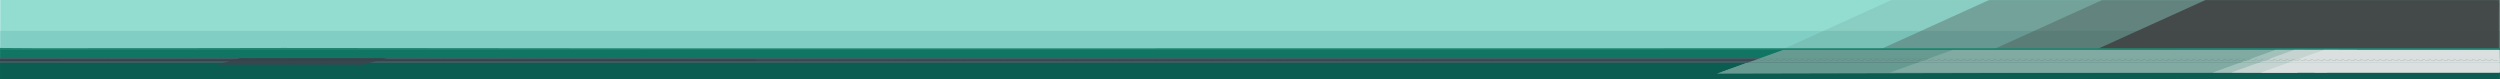 <svg xmlns="http://www.w3.org/2000/svg" viewBox="0 0 16104 509.47"><defs><style>.a{fill:#92ddd0;}.b{fill:#80cec4;}.c,.d,.f{fill:#3d3d3d;}.c{opacity:0.1;}.d{opacity:0.3;}.e{fill:#37474f;}.f{opacity:0.8;}.g{fill:#218471;}.h{fill:#107562;}.i{fill:#0a5d50;}.j{fill:#679b92;}.k{fill:#80aaa2;}.l{fill:#a3c1bb;}.m{fill:#c5d3d1;}.n{fill:#dae0df;}.o{fill:#455a64;}.p{fill:none;stroke:#242a2b;stroke-miterlimit:10;}.q{fill:#4c4c4c;}</style></defs><title>colors</title><rect class="a" x="1.44" width="16100.4" height="509.21"/><rect class="b" x="2.45" y="198.8" width="16100.4" height="157.77"/><path class="c" d="M16098.36.47H12183.65a2.8,2.8,0,0,0-1.15.25L11078.87,501.13a2.8,2.8,0,0,0,1.15,5.34h5018.34a2.8,2.8,0,0,0,2.8-2.8V3.26A2.8,2.8,0,0,0,16098.36.47Z" transform="translate(0.68 0)"/><path class="d" d="M16069.92.47H12818.28a31.23,31.23,0,0,0-12.9,2.79l-978.19,443.53c-30.61,13.88-20.71,59.68,12.9,59.68h4229.83a31.23,31.23,0,0,0,31.23-31.23V31.7A31.23,31.23,0,0,0,16069.92.47Z" transform="translate(0.68 0)"/><path class="d" d="M16101.16.47h-2558.3a12.88,12.88,0,0,0-5.32,1.15L12478.41,481.85c-12.63,5.73-8.54,24.62,5.32,24.62h3592.48a12.89,12.89,0,0,0,12.89-12.89V139.25C16089.1,62.6,16091.05,80.26,16101.16.47Z" transform="translate(0.68 0)"/><line class="e" x1="1929.39" y1="343.85" x2="1949.54" y2="343.85"/><polygon class="f" points="16101.84 0.47 14205.97 0.47 13090.01 506.47 16101.84 506.47 16101.84 0.47"/><path class="g" d="M16035.06,310c-5242.64.71-11272.85,1.51-11507.27,1.51-396.05,0-2479.47-2.3-2691.47-2.54v0h-18v0l-628,1c-439.09.71-944.46.46-964.1.46-35,0-226.87-1.5-226.87-1.5v197.5h16104V310Z" transform="translate(0.68 0)"/><rect class="h" x="2.45" y="320.65" width="16099.55" height="188.82"/><polygon class="i" points="0.42 404 16102.68 404 16102 509.21 0.42 509.21 0.42 404"/><polygon class="j" points="11254.63 403.47 11058.96 474.45 14450.23 466.47 14618.81 403.47 11254.63 403.47"/><polygon class="k" points="12346.63 403.47 12172.96 466.47 14559.23 466.47 14727.81 403.47 12346.63 403.47"/><polygon class="l" points="14428.63 403.47 14254.96 466.47 14674.23 466.47 14842.81 403.47 14428.63 403.47"/><polygon class="m" points="14548.63 403.47 14374.96 466.47 14794.23 466.47 14962.81 403.47 14548.63 403.47"/><polygon class="n" points="14739.63 403.47 14565.96 466.47 14985.23 466.47 15153.81 403.47 14739.63 403.47"/><polygon class="n" points="15078.63 403.47 14904.96 466.47 16102 466.47 16102 403.47 15078.63 403.47"/><polygon class="j" points="14839.88 321.79 14432.36 321.79 14030.96 466.47 14450.23 466.47 14839.88 321.79"/><polygon class="l" points="15063.88 321.79 14656.36 321.79 14254.96 466.47 14674.23 466.47 15063.88 321.79"/><polygon class="m" points="15183.88 321.79 14776.36 321.79 14374.96 466.47 14794.23 466.47 15183.88 321.79"/><polygon class="j" points="14839.88 321.79 11484.89 321.79 11083.49 466.47 14450.23 466.47 14839.88 321.79"/><polygon class="n" points="16101.18 321.79 14967.36 321.79 14565.96 466.47 16102 466.47 16101.18 321.79"/><polygon class="k" points="14948.88 321.79 12577.93 321.79 12176.53 466.47 14559.23 466.47 14948.88 321.79"/><polygon class="l" points="15063.88 321.79 14656.36 321.79 14254.96 466.47 14674.23 466.47 15063.88 321.79"/><polygon class="m" points="15183.88 321.79 14776.36 321.79 14374.96 466.47 14794.23 466.47 15183.88 321.79"/><polygon class="n" points="16101.18 321.79 14967.36 321.79 14565.96 466.47 16102 466.47 16101.18 321.79"/><rect class="o" x="0.42" y="373.83" width="16101.58" height="30.17"/><polygon class="e" points="2341.06 415.97 1398.69 415.97 1549.01 373.83 2496.57 373.83 2341.06 415.97"/><rect class="e" x="0.42" y="381.86" width="16101.58" height="11.83"/><polyline class="j" points="11340.93 373.83 16101.18 373.83 16101.18 403.87 11257.58 403.47"/><polyline class="k" points="12435.64 373.83 16101.18 373.83 16101.18 403.87 12352.29 403.47"/><polyline class="l" points="14513.44 373.83 16102 373.96 16102 404 14430.08 403.47"/><polyline class="m" points="14635.1 373.83 16101.58 373.83 16101.58 403.87 14551.74 403.47"/><polyline class="n" points="14821.82 373.83 16101.18 373.83 16101.18 403.87 14738.46 403.47"/><line class="p" x1="4868.08" y1="391.23" x2="0.42" y2="391.23"/><line class="p" x1="0.42" y1="384.32" x2="4868.08" y2="384.32"/><polygon class="q" points="16087.89 392.5 16091.73 392.5 16046.24 383.12 16042.4 383.12 16087.89 392.5"/><polygon class="q" points="16047.86 392.5 16051.7 392.5 16006.22 383.12 16002.37 383.12 16047.86 392.5"/><polygon class="q" points="16007.83 392.5 16011.67 392.5 15966.19 383.12 15962.35 383.12 16007.83 392.5"/><polygon class="q" points="15967.79 392.5 15971.64 392.5 15926.17 383.12 15922.33 383.12 15967.79 392.5"/><polygon class="q" points="15927.76 392.5 15931.61 392.5 15886.15 383.12 15882.3 383.12 15927.76 392.5"/><polygon class="q" points="15887.73 392.5 15891.58 392.5 15846.12 383.12 15842.28 383.12 15887.73 392.5"/><polygon class="q" points="15847.7 392.5 15851.54 392.5 15806.1 383.12 15802.26 383.12 15847.7 392.5"/><polygon class="q" points="15807.67 392.5 15811.51 392.5 15766.08 383.12 15762.23 383.12 15807.67 392.5"/><polygon class="q" points="15767.64 392.5 15771.48 392.5 15726.06 383.12 15722.21 383.12 15767.64 392.5"/><polygon class="q" points="15727.6 392.5 15731.45 392.5 15686.03 383.12 15682.19 383.12 15727.6 392.5"/><polygon class="q" points="15687.57 392.5 15691.42 392.5 15646.01 383.12 15642.16 383.12 15687.57 392.5"/><polygon class="q" points="15647.54 392.5 15651.39 392.5 15605.99 383.12 15602.14 383.12 15647.54 392.5"/><polygon class="q" points="15607.51 392.5 15611.35 392.5 15565.96 383.12 15562.12 383.12 15607.51 392.5"/><polygon class="q" points="15567.48 392.5 15571.32 392.5 15525.94 383.12 15522.09 383.12 15567.48 392.5"/><polygon class="q" points="15527.44 392.5 15531.29 392.5 15485.92 383.12 15482.07 383.12 15527.44 392.5"/><polygon class="q" points="15487.41 392.5 15491.26 392.5 15445.89 383.12 15442.05 383.12 15487.41 392.5"/><polygon class="q" points="15447.38 392.5 15451.23 392.5 15405.87 383.12 15402.03 383.12 15447.38 392.5"/><polygon class="q" points="15407.35 392.5 15411.19 392.5 15365.85 383.12 15362 383.12 15407.35 392.5"/><polygon class="q" points="15367.32 392.5 15371.16 392.5 15325.82 383.12 15321.98 383.12 15367.32 392.5"/><polygon class="q" points="15327.29 392.5 15331.13 392.5 15285.8 383.12 15281.96 383.12 15327.29 392.5"/><polygon class="q" points="15287.25 392.5 15291.1 392.5 15245.78 383.12 15241.93 383.12 15287.25 392.5"/><polygon class="q" points="15247.22 392.5 15251.07 392.5 15205.75 383.12 15201.91 383.12 15247.22 392.5"/><polygon class="q" points="15207.19 392.5 15211.04 392.5 15165.73 383.12 15161.89 383.12 15207.19 392.5"/><polygon class="q" points="15167.16 392.5 15171 392.5 15125.71 383.12 15121.86 383.12 15167.16 392.5"/><polygon class="q" points="15127.13 392.5 15130.97 392.5 15085.69 383.12 15081.84 383.12 15127.13 392.5"/><polygon class="q" points="15087.1 392.5 15090.94 392.5 15045.66 383.12 15041.82 383.12 15087.1 392.5"/><polygon class="q" points="15047.07 392.5 15050.91 392.5 15005.64 383.12 15001.8 383.12 15047.07 392.5"/><polygon class="q" points="15007.03 392.5 15010.88 392.5 14965.62 383.12 14961.77 383.12 15007.03 392.5"/><polygon class="q" points="14967 392.5 14970.84 392.5 14925.59 383.12 14921.75 383.12 14967 392.5"/><polygon class="q" points="14926.97 392.5 14930.81 392.5 14885.57 383.12 14881.73 383.12 14926.97 392.5"/><polygon class="q" points="14886.94 392.5 14890.78 392.5 14845.55 383.12 14841.7 383.12 14886.94 392.5"/><polygon class="q" points="14846.91 392.5 14850.75 392.5 14805.52 383.12 14801.68 383.12 14846.91 392.5"/><polygon class="q" points="14806.87 392.5 14810.72 392.5 14765.5 383.12 14761.66 383.12 14806.87 392.5"/><polygon class="q" points="14766.84 392.5 14770.69 392.5 14725.48 383.12 14721.64 383.12 14766.84 392.5"/><polygon class="q" points="14726.81 392.5 14730.66 392.5 14685.46 383.12 14681.61 383.12 14726.81 392.5"/><polygon class="q" points="14686.78 392.5 14690.62 392.5 14645.43 383.12 14641.59 383.12 14686.78 392.5"/><polygon class="q" points="14646.75 392.5 14650.59 392.5 14605.41 383.12 14601.57 383.12 14646.75 392.5"/><polygon class="q" points="14606.72 392.5 14610.56 392.5 14565.39 383.12 14561.54 383.12 14606.72 392.5"/><polygon class="q" points="14566.68 392.5 14570.53 392.5 14525.36 383.12 14521.52 383.12 14566.68 392.5"/><polygon class="q" points="14526.65 392.5 14530.5 392.5 14485.34 383.12 14481.5 383.12 14526.65 392.5"/><polygon class="q" points="14486.62 392.5 14490.47 392.5 14445.32 383.12 14441.47 383.12 14486.62 392.5"/><polygon class="q" points="14446.59 392.5 14450.43 392.5 14405.3 383.12 14401.45 383.12 14446.59 392.5"/><polygon class="q" points="14406.56 392.5 14410.4 392.5 14365.27 383.12 14361.43 383.12 14406.56 392.5"/><polygon class="q" points="14366.52 392.5 14370.37 392.5 14325.25 383.12 14321.4 383.12 14366.52 392.5"/><polygon class="q" points="14326.49 392.5 14330.34 392.5 14285.23 383.12 14281.38 383.12 14326.49 392.5"/><polygon class="q" points="14286.46 392.5 14290.31 392.5 14245.2 383.12 14241.36 383.12 14286.46 392.5"/><polygon class="q" points="14246.43 392.5 14250.27 392.5 14205.18 383.12 14201.33 383.12 14246.43 392.5"/><polygon class="q" points="14206.4 392.5 14210.24 392.5 14165.16 383.12 14161.31 383.12 14206.4 392.5"/><polygon class="q" points="14166.37 392.5 14170.21 392.5 14125.13 383.12 14121.29 383.12 14166.37 392.5"/><polygon class="q" points="14126.33 392.5 14130.18 392.5 14085.11 383.12 14081.27 383.12 14126.33 392.5"/><polygon class="q" points="14086.3 392.5 14090.15 392.5 14045.09 383.12 14041.24 383.12 14086.3 392.5"/><polygon class="q" points="14046.27 392.5 14050.12 392.5 14005.06 383.12 14001.22 383.12 14046.27 392.5"/><polygon class="q" points="14006.24 392.5 14010.08 392.5 13965.04 383.12 13961.2 383.12 14006.24 392.5"/><polygon class="q" points="13966.21 392.5 13970.05 392.5 13925.02 383.12 13921.17 383.12 13966.21 392.5"/><polygon class="q" points="13926.18 392.5 13930.02 392.5 13885 383.12 13881.15 383.12 13926.18 392.5"/><polygon class="q" points="13886.15 392.5 13889.99 392.5 13844.97 383.12 13841.13 383.12 13886.15 392.5"/><polygon class="q" points="13846.11 392.5 13849.96 392.5 13804.95 383.12 13801.1 383.12 13846.11 392.5"/><polygon class="q" points="13806.08 392.5 13809.92 392.5 13764.93 383.12 13761.08 383.12 13806.08 392.5"/><polygon class="q" points="13766.05 392.5 13769.89 392.5 13724.9 383.12 13721.06 383.12 13766.05 392.5"/><polygon class="q" points="13726.02 392.5 13729.86 392.5 13684.88 383.12 13681.04 383.12 13726.02 392.5"/><polygon class="q" points="13685.99 392.5 13689.83 392.5 13644.86 383.12 13641.01 383.12 13685.99 392.5"/><polygon class="q" points="13645.95 392.5 13649.8 392.5 13604.83 383.12 13600.99 383.12 13645.95 392.5"/><polygon class="q" points="13605.92 392.5 13609.77 392.5 13564.81 383.12 13560.97 383.12 13605.92 392.5"/><polygon class="q" points="13565.89 392.5 13569.74 392.5 13524.79 383.12 13520.94 383.12 13565.89 392.5"/><polygon class="q" points="13525.86 392.5 13529.7 392.5 13484.76 383.12 13480.92 383.12 13525.86 392.5"/><polygon class="q" points="13485.83 392.5 13489.67 392.5 13444.74 383.12 13440.9 383.12 13485.83 392.5"/><polygon class="q" points="13445.8 392.5 13449.64 392.5 13404.72 383.12 13400.88 383.12 13445.8 392.5"/><polygon class="q" points="13405.76 392.5 13409.61 392.5 13364.7 383.12 13360.85 383.12 13405.76 392.5"/><polygon class="q" points="13365.73 392.5 13369.58 392.5 13324.67 383.12 13320.83 383.12 13365.73 392.5"/><polygon class="q" points="13325.7 392.5 13329.55 392.5 13284.65 383.12 13280.81 383.12 13325.7 392.5"/><polygon class="q" points="13285.67 392.5 13289.51 392.5 13244.63 383.12 13240.78 383.12 13285.67 392.5"/><polygon class="q" points="13245.64 392.5 13249.48 392.5 13204.6 383.12 13200.76 383.12 13245.64 392.5"/><polygon class="q" points="13205.6 392.5 13209.45 392.5 13164.58 383.12 13160.74 383.12 13205.6 392.5"/><polygon class="q" points="13165.57 392.5 13169.42 392.5 13124.56 383.12 13120.71 383.12 13165.57 392.5"/><polygon class="q" points="13125.54 392.5 13129.39 392.5 13084.53 383.12 13080.69 383.12 13125.54 392.5"/><polygon class="q" points="13085.51 392.5 13089.35 392.5 13044.51 383.12 13040.67 383.12 13085.51 392.5"/><polygon class="q" points="13045.48 392.5 13049.32 392.5 13004.49 383.12 13000.64 383.12 13045.48 392.5"/><polygon class="q" points="13005.45 392.5 13009.29 392.5 12964.47 383.12 12960.62 383.12 13005.45 392.5"/><polygon class="q" points="12965.42 392.5 12969.26 392.5 12924.44 383.12 12920.6 383.12 12965.42 392.5"/><polygon class="q" points="12925.38 392.5 12929.23 392.5 12884.42 383.12 12880.58 383.12 12925.38 392.5"/><polygon class="q" points="12885.35 392.5 12889.2 392.5 12844.4 383.12 12840.55 383.12 12885.35 392.5"/><polygon class="q" points="12845.32 392.5 12849.16 392.5 12804.37 383.12 12800.53 383.12 12845.32 392.5"/><polygon class="q" points="12805.29 392.5 12809.13 392.5 12764.35 383.12 12760.51 383.12 12805.29 392.5"/><polygon class="q" points="12765.26 392.5 12769.1 392.5 12724.33 383.12 12720.48 383.12 12765.26 392.5"/><polygon class="q" points="12725.23 392.5 12729.07 392.5 12684.3 383.12 12680.46 383.12 12725.23 392.5"/><polygon class="q" points="12685.19 392.5 12689.04 392.5 12644.28 383.12 12640.44 383.12 12685.19 392.5"/><polygon class="q" points="12645.16 392.5 12649 392.5 12604.26 383.12 12600.41 383.12 12645.16 392.5"/><polygon class="q" points="12605.13 392.5 12608.97 392.5 12564.24 383.12 12560.39 383.12 12605.13 392.5"/><polygon class="q" points="12565.1 392.5 12568.94 392.5 12524.21 383.12 12520.37 383.12 12565.1 392.5"/><polygon class="q" points="12525.07 392.5 12528.91 392.5 12484.19 383.12 12480.34 383.12 12525.07 392.5"/><polygon class="q" points="12485.03 392.5 12488.88 392.5 12444.17 383.12 12440.32 383.12 12485.03 392.5"/><polygon class="q" points="12445 392.5 12448.85 392.5 12404.14 383.12 12400.3 383.12 12445 392.5"/><polygon class="q" points="12404.97 392.5 12408.82 392.5 12364.12 383.12 12360.28 383.12 12404.97 392.5"/><polygon class="q" points="12364.94 392.5 12368.78 392.5 12324.1 383.12 12320.25 383.12 12364.94 392.5"/><polygon class="q" points="12324.91 392.5 12328.75 392.5 12284.07 383.12 12280.23 383.12 12324.91 392.5"/><polygon class="q" points="12284.88 392.5 12288.72 392.5 12244.05 383.12 12240.21 383.12 12284.88 392.5"/><polygon class="q" points="12244.84 392.5 12248.69 392.5 12204.03 383.12 12200.18 383.12 12244.84 392.5"/><polygon class="q" points="12204.81 392.5 12208.66 392.5 12164 383.12 12160.16 383.12 12204.81 392.5"/><polygon class="q" points="12164.78 392.5 12168.63 392.5 12123.98 383.12 12120.14 383.12 12164.78 392.5"/><polygon class="q" points="12124.75 392.5 12128.59 392.5 12083.96 383.12 12080.11 383.12 12124.75 392.5"/><polygon class="q" points="12084.72 392.5 12088.56 392.5 12043.94 383.12 12040.09 383.12 12084.72 392.5"/><polygon class="q" points="12044.68 392.5 12048.53 392.5 12003.91 383.12 12000.07 383.12 12044.68 392.5"/><polygon class="q" points="12004.65 392.5 12008.5 392.5 11963.89 383.12 11960.05 383.12 12004.65 392.5"/><polygon class="q" points="11964.62 392.5 11968.47 392.5 11923.87 383.12 11920.02 383.12 11964.62 392.5"/><polygon class="q" points="11924.59 392.5 11928.43 392.5 11883.84 383.12 11880 383.12 11924.59 392.5"/><polygon class="q" points="11884.56 392.5 11888.4 392.5 11843.82 383.12 11839.98 383.12 11884.56 392.5"/><polygon class="q" points="11844.53 392.5 11848.37 392.5 11803.8 383.12 11799.95 383.12 11844.53 392.5"/><polygon class="q" points="11804.5 392.5 11808.34 392.5 11763.77 383.12 11759.93 383.12 11804.5 392.5"/><polygon class="q" points="11764.46 392.5 11768.31 392.5 11723.75 383.12 11719.91 383.12 11764.46 392.5"/><polygon class="q" points="11724.43 392.5 11728.28 392.5 11683.73 383.12 11679.88 383.12 11724.43 392.5"/><polygon class="q" points="11684.4 392.5 11688.24 392.5 11643.7 383.12 11639.86 383.12 11684.4 392.5"/><polygon class="q" points="11644.37 392.5 11648.21 392.5 11603.68 383.12 11599.84 383.12 11644.37 392.5"/><polygon class="q" points="11604.34 392.5 11608.18 392.5 11563.66 383.12 11559.82 383.12 11604.34 392.5"/><polygon class="q" points="11564.31 392.5 11568.15 392.5 11523.64 383.12 11519.79 383.12 11564.31 392.5"/><polygon class="q" points="11524.27 392.5 11528.12 392.5 11483.61 383.12 11479.77 383.12 11524.27 392.5"/><polygon class="q" points="11484.24 392.5 11488.08 392.5 11443.59 383.12 11439.75 383.12 11484.24 392.5"/><polygon class="q" points="11444.21 392.5 11448.05 392.5 11403.57 383.12 11399.72 383.12 11444.21 392.5"/><polygon class="q" points="11404.18 392.5 11408.02 392.5 11363.54 383.12 11359.7 383.12 11404.18 392.5"/><polygon class="q" points="11364.15 392.5 11367.99 392.5 11323.52 383.12 11319.68 383.12 11364.15 392.5"/><polygon class="q" points="11324.11 392.5 11327.96 392.5 11283.5 383.12 11279.65 383.12 11324.11 392.5"/><polygon class="q" points="11284.08 392.5 11287.93 392.5 11243.48 383.12 11239.63 383.12 11284.08 392.5"/><polygon class="q" points="11244.05 392.5 11247.9 392.5 11203.45 383.12 11199.61 383.12 11244.05 392.5"/><polygon class="q" points="11204.02 392.5 11207.86 392.5 11163.43 383.12 11159.58 383.12 11204.02 392.5"/><polygon class="q" points="11163.99 392.5 11167.83 392.5 11123.41 383.12 11119.56 383.12 11163.99 392.5"/><polygon class="q" points="11123.96 392.5 11127.8 392.5 11083.38 383.12 11079.54 383.12 11123.96 392.5"/><polygon class="q" points="11083.92 392.5 11087.77 392.5 11043.36 383.12 11039.52 383.12 11083.92 392.5"/><polygon class="q" points="11043.89 392.5 11047.74 392.5 11003.34 383.12 10999.49 383.12 11043.89 392.5"/><polygon class="q" points="11003.86 392.5 11007.7 392.5 10963.31 383.12 10959.47 383.12 11003.86 392.5"/><polygon class="q" points="10963.83 392.5 10967.67 392.5 10923.29 383.12 10919.45 383.12 10963.83 392.5"/><polygon class="q" points="10923.8 392.5 10927.64 392.5 10883.27 383.12 10879.42 383.12 10923.8 392.5"/><polygon class="q" points="10883.76 392.5 10887.61 392.5 10843.25 383.12 10839.4 383.12 10883.76 392.5"/><polygon class="q" points="10843.73 392.5 10847.58 392.5 10803.22 383.12 10799.38 383.12 10843.73 392.5"/><polygon class="q" points="10803.7 392.5 10807.55 392.5 10763.2 383.12 10759.35 383.12 10803.7 392.5"/><polygon class="q" points="10763.67 392.5 10767.51 392.5 10723.18 383.12 10719.33 383.12 10763.67 392.5"/><polygon class="q" points="10723.64 392.5 10727.48 392.5 10683.15 383.12 10679.31 383.12 10723.64 392.5"/><polygon class="q" points="10683.61 392.5 10687.45 392.5 10643.13 383.12 10639.28 383.12 10683.61 392.5"/><polygon class="q" points="10643.58 392.5 10647.42 392.5 10603.11 383.12 10599.26 383.12 10643.58 392.5"/><polygon class="q" points="10603.54 392.5 10607.39 392.5 10563.08 383.12 10559.24 383.12 10603.54 392.5"/><polygon class="q" points="10563.51 392.5 10567.36 392.5 10523.06 383.12 10519.22 383.12 10563.51 392.5"/><polygon class="q" points="10523.48 392.5 10527.32 392.5 10483.04 383.12 10479.19 383.12 10523.48 392.5"/><polygon class="q" points="10483.45 392.5 10487.29 392.5 10443.01 383.12 10439.17 383.12 10483.45 392.5"/><polygon class="q" points="10443.42 392.5 10447.26 392.5 10402.99 383.12 10399.15 383.12 10443.42 392.5"/><polygon class="q" points="10403.39 392.5 10407.23 392.5 10362.97 383.12 10359.12 383.12 10403.39 392.5"/><polygon class="q" points="10363.35 392.5 10367.2 392.5 10322.94 383.12 10319.1 383.12 10363.35 392.5"/><polygon class="q" points="10323.32 392.5 10327.17 392.5 10282.92 383.12 10279.08 383.12 10323.32 392.5"/><polygon class="q" points="10283.29 392.5 10287.13 392.5 10242.9 383.12 10239.06 383.12 10283.29 392.5"/><polygon class="q" points="10243.26 392.5 10247.1 392.5 10202.88 383.12 10199.03 383.12 10243.26 392.5"/><polygon class="q" points="10203.23 392.5 10207.07 392.5 10162.85 383.12 10159.01 383.12 10203.23 392.5"/><polygon class="q" points="10163.19 392.5 10167.04 392.5 10122.83 383.12 10118.99 383.12 10163.19 392.5"/><polygon class="q" points="10123.16 392.5 10127.01 392.5 10082.81 383.12 10078.96 383.12 10123.16 392.5"/><polygon class="q" points="10083.13 392.5 10086.98 392.5 10042.78 383.12 10038.94 383.12 10083.13 392.5"/><polygon class="q" points="10043.1 392.5 10046.94 392.5 10002.76 383.12 9998.92 383.12 10043.1 392.5"/><polygon class="q" points="10003.07 392.5 10006.91 392.5 9962.74 383.12 9958.89 383.12 10003.07 392.5"/><polygon class="q" points="9963.04 392.5 9966.88 392.5 9922.72 383.12 9918.87 383.12 9963.04 392.5"/><polygon class="q" points="9923 392.5 9926.85 392.5 9882.69 383.12 9878.85 383.12 9923 392.5"/><polygon class="q" points="9882.97 392.5 9886.82 392.5 9842.67 383.12 9838.83 383.12 9882.97 392.5"/><polygon class="q" points="9842.94 392.5 9846.78 392.5 9802.65 383.12 9798.8 383.12 9842.94 392.5"/><polygon class="q" points="9802.91 392.5 9806.75 392.5 9762.62 383.12 9758.78 383.12 9802.91 392.5"/><polygon class="q" points="9762.88 392.5 9766.72 392.5 9722.6 383.12 9718.76 383.12 9762.88 392.5"/><polygon class="q" points="9722.84 392.5 9726.69 392.5 9682.58 383.12 9678.73 383.12 9722.84 392.5"/><polygon class="q" points="9682.81 392.5 9686.66 392.5 9642.55 383.12 9638.71 383.12 9682.81 392.5"/><polygon class="q" points="9642.78 392.5 9646.63 392.5 9602.53 383.12 9598.69 383.12 9642.78 392.5"/><polygon class="q" points="9602.75 392.5 9606.59 392.5 9562.51 383.12 9558.66 383.12 9602.75 392.5"/><polygon class="q" points="9562.72 392.5 9566.56 392.5 9522.49 383.12 9518.64 383.12 9562.72 392.5"/><polygon class="q" points="9522.69 392.5 9526.53 392.5 9482.46 383.12 9478.62 383.12 9522.69 392.5"/><polygon class="q" points="9482.66 392.5 9486.5 392.5 9442.44 383.12 9438.59 383.12 9482.66 392.5"/><polygon class="q" points="9442.62 392.5 9446.47 392.5 9402.42 383.12 9398.57 383.12 9442.62 392.5"/><polygon class="q" points="9402.59 392.5 9406.44 392.5 9362.39 383.12 9358.55 383.12 9402.59 392.5"/><polygon class="q" points="9362.56 392.5 9366.4 392.5 9322.37 383.12 9318.52 383.12 9362.56 392.5"/><polygon class="q" points="9322.53 392.5 9326.37 392.5 9282.35 383.12 9278.5 383.12 9322.53 392.5"/><polygon class="q" points="9282.5 392.5 9286.34 392.5 9242.32 383.12 9238.48 383.12 9282.5 392.5"/><polygon class="q" points="9242.47 392.5 9246.31 392.5 9202.3 383.12 9198.46 383.12 9242.47 392.5"/><polygon class="q" points="9202.43 392.5 9206.28 392.5 9162.28 383.12 9158.43 383.12 9202.43 392.5"/><polygon class="q" points="9162.4 392.5 9166.25 392.5 9122.25 383.12 9118.41 383.12 9162.4 392.5"/><polygon class="q" points="9122.37 392.5 9126.21 392.5 9082.23 383.12 9078.39 383.12 9122.37 392.5"/><polygon class="q" points="9082.34 392.5 9086.18 392.5 9042.21 383.12 9038.36 383.12 9082.34 392.5"/><polygon class="q" points="9042.31 392.5 9046.15 392.5 9002.18 383.12 8998.34 383.12 9042.31 392.5"/><polygon class="q" points="9002.27 392.5 9006.12 392.5 8962.16 383.12 8958.32 383.12 9002.27 392.5"/><polygon class="q" points="8962.24 392.5 8966.09 392.5 8922.14 383.12 8918.3 383.12 8962.24 392.5"/><polygon class="q" points="8922.21 392.5 8926.06 392.5 8882.12 383.12 8878.27 383.12 8922.21 392.5"/><polygon class="q" points="8882.18 392.5 8886.02 392.5 8842.09 383.12 8838.25 383.12 8882.18 392.5"/><polygon class="q" points="8842.15 392.5 8845.99 392.5 8802.07 383.12 8798.23 383.12 8842.15 392.5"/><polygon class="q" points="8802.12 392.5 8805.96 392.5 8762.05 383.12 8758.2 383.12 8802.12 392.5"/><polygon class="q" points="8762.08 392.5 8765.93 392.5 8722.02 383.12 8718.18 383.12 8762.08 392.5"/><polygon class="q" points="8722.05 392.5 8725.9 392.5 8682 383.12 8678.16 383.12 8722.05 392.5"/><polygon class="q" points="8682.02 392.5 8685.86 392.5 8641.98 383.12 8638.13 383.12 8682.02 392.5"/><polygon class="q" points="8641.99 392.5 8645.83 392.5 8601.95 383.12 8598.11 383.12 8641.99 392.5"/><polygon class="q" points="8601.96 392.5 8605.8 392.5 8561.93 383.12 8558.09 383.12 8601.96 392.5"/><polygon class="q" points="8561.93 392.5 8565.77 392.5 8521.91 383.12 8518.07 383.12 8561.93 392.5"/><polygon class="q" points="8521.89 392.5 8525.74 392.5 8481.89 383.12 8478.04 383.12 8521.89 392.5"/><polygon class="q" points="8481.86 392.5 8485.71 392.5 8441.86 383.12 8438.02 383.12 8481.86 392.5"/><polygon class="q" points="8441.83 392.5 8445.67 392.5 8401.84 383.12 8398 383.12 8441.83 392.5"/><polygon class="q" points="8401.8 392.5 8405.64 392.5 8361.82 383.12 8357.97 383.12 8401.8 392.5"/><polygon class="q" points="8361.77 392.5 8365.61 392.5 8321.79 383.12 8317.95 383.12 8361.77 392.5"/><polygon class="q" points="8321.74 392.5 8325.58 392.5 8281.77 383.12 8277.93 383.12 8321.74 392.5"/><polygon class="q" points="8281.7 392.5 8285.55 392.5 8241.75 383.12 8237.9 383.12 8281.7 392.5"/><polygon class="q" points="8241.67 392.5 8245.52 392.5 8201.73 383.12 8197.88 383.12 8241.67 392.5"/><polygon class="q" points="8201.64 392.5 8205.48 392.5 8161.7 383.12 8157.86 383.12 8201.64 392.5"/><polygon class="q" points="8161.61 392.5 8165.45 392.5 8121.68 383.12 8117.83 383.12 8161.61 392.5"/><polygon class="q" points="8121.58 392.5 8125.42 392.5 8081.66 383.12 8077.81 383.12 8121.58 392.5"/><polygon class="q" points="8081.55 392.5 8085.39 392.5 8041.63 383.12 8037.79 383.12 8081.55 392.5"/><polygon class="q" points="8041.51 392.5 8045.36 392.5 8001.61 383.12 7997.77 383.12 8041.51 392.5"/><polygon class="q" points="8001.48 392.5 8005.33 392.5 7961.59 383.12 7957.74 383.12 8001.48 392.5"/><polygon class="q" points="7961.45 392.5 7965.29 392.5 7921.56 383.12 7917.72 383.12 7961.45 392.5"/><polygon class="q" points="7921.42 392.5 7925.26 392.5 7881.54 383.12 7877.7 383.12 7921.42 392.5"/><polygon class="q" points="7881.39 392.5 7885.23 392.5 7841.52 383.12 7837.67 383.12 7881.39 392.5"/><polygon class="q" points="7841.35 392.5 7845.2 392.5 7801.49 383.12 7797.65 383.12 7841.35 392.5"/><polygon class="q" points="7801.32 392.5 7805.17 392.5 7761.47 383.12 7757.63 383.12 7801.32 392.5"/><polygon class="q" points="7761.29 392.5 7765.14 392.5 7721.45 383.12 7717.6 383.12 7761.29 392.5"/><polygon class="q" points="7721.26 392.5 7725.1 392.5 7681.43 383.12 7677.58 383.12 7721.26 392.5"/><polygon class="q" points="7681.23 392.5 7685.07 392.5 7641.4 383.12 7637.56 383.12 7681.23 392.5"/><polygon class="q" points="7641.2 392.5 7645.04 392.5 7601.38 383.12 7597.53 383.12 7641.2 392.5"/><polygon class="q" points="7601.16 392.5 7605.01 392.5 7561.36 383.12 7557.51 383.12 7601.16 392.5"/><polygon class="q" points="7561.13 392.5 7564.98 392.5 7521.33 383.12 7517.49 383.12 7561.13 392.5"/><polygon class="q" points="7521.1 392.5 7524.94 392.5 7481.31 383.12 7477.47 383.12 7521.1 392.5"/><polygon class="q" points="7481.07 392.5 7484.91 392.5 7441.29 383.12 7437.44 383.12 7481.07 392.5"/><polygon class="q" points="7441.04 392.5 7444.88 392.5 7401.26 383.12 7397.42 383.12 7441.04 392.5"/><polygon class="q" points="7401.01 392.5 7404.85 392.5 7361.24 383.12 7357.4 383.12 7401.01 392.5"/><polygon class="q" points="7360.97 392.5 7364.82 392.5 7321.22 383.12 7317.37 383.12 7360.97 392.5"/><polygon class="q" points="7320.94 392.5 7324.79 392.5 7281.19 383.12 7277.35 383.12 7320.94 392.5"/><polygon class="q" points="7280.91 392.5 7284.76 392.5 7241.17 383.12 7237.33 383.12 7280.91 392.5"/><polygon class="q" points="7240.88 392.5 7244.72 392.5 7201.15 383.12 7197.31 383.12 7240.88 392.5"/><polygon class="q" points="7200.85 392.5 7204.69 392.5 7161.13 383.12 7157.28 383.12 7200.85 392.5"/><polygon class="q" points="7160.81 392.5 7164.66 392.5 7121.1 383.12 7117.26 383.12 7160.81 392.5"/><polygon class="q" points="7120.78 392.5 7124.63 392.5 7081.08 383.12 7077.24 383.12 7120.78 392.5"/><polygon class="q" points="7080.75 392.5 7084.6 392.5 7041.06 383.12 7037.21 383.12 7080.75 392.5"/><polygon class="q" points="7040.72 392.5 7044.56 392.5 7001.03 383.12 6997.19 383.12 7040.72 392.5"/><polygon class="q" points="7000.69 392.5 7004.53 392.5 6961.01 383.12 6957.17 383.12 7000.69 392.5"/><polygon class="q" points="6960.66 392.5 6964.5 392.5 6920.99 383.12 6917.14 383.12 6960.66 392.5"/><polygon class="q" points="6920.63 392.5 6924.47 392.5 6880.97 383.12 6877.12 383.12 6920.63 392.5"/><polygon class="q" points="6880.59 392.5 6884.44 392.5 6840.94 383.12 6837.1 383.12 6880.59 392.5"/><polygon class="q" points="6840.56 392.5 6844.41 392.5 6800.92 383.12 6797.07 383.12 6840.56 392.5"/><polygon class="q" points="6800.53 392.5 6804.37 392.5 6760.9 383.12 6757.05 383.12 6800.53 392.5"/><polygon class="q" points="6760.5 392.5 6764.34 392.5 6720.87 383.12 6717.03 383.12 6760.5 392.5"/><polygon class="q" points="6720.47 392.5 6724.31 392.5 6680.85 383.12 6677.01 383.12 6720.47 392.5"/><polygon class="q" points="6680.44 392.5 6684.28 392.5 6640.83 383.12 6636.98 383.12 6680.44 392.5"/><polygon class="q" points="6640.4 392.5 6644.25 392.5 6600.8 383.12 6596.96 383.12 6640.4 392.5"/><polygon class="q" points="6600.37 392.5 6604.22 392.5 6560.78 383.12 6556.94 383.12 6600.37 392.5"/><polygon class="q" points="6560.34 392.5 6564.18 392.5 6520.76 383.12 6516.91 383.12 6560.34 392.5"/><polygon class="q" points="6520.31 392.5 6524.15 392.5 6480.73 383.12 6476.89 383.12 6520.31 392.5"/><polygon class="q" points="6480.28 392.5 6484.12 392.5 6440.71 383.12 6436.87 383.12 6480.28 392.5"/><polygon class="q" points="6440.24 392.5 6444.09 392.5 6400.69 383.12 6396.84 383.12 6440.24 392.5"/><polygon class="q" points="6400.21 392.5 6404.06 392.5 6360.66 383.12 6356.82 383.12 6400.21 392.5"/><polygon class="q" points="6360.18 392.5 6364.02 392.5 6320.64 383.12 6316.8 383.12 6360.18 392.5"/><polygon class="q" points="6320.15 392.5 6323.99 392.5 6280.62 383.12 6276.77 383.12 6320.15 392.5"/><polygon class="q" points="6280.12 392.5 6283.96 392.5 6240.6 383.12 6236.75 383.12 6280.12 392.5"/><polygon class="q" points="6240.09 392.5 6243.93 392.5 6200.57 383.12 6196.73 383.12 6240.09 392.5"/><polygon class="q" points="6200.05 392.5 6203.9 392.5 6160.55 383.12 6156.71 383.12 6200.05 392.5"/><polygon class="q" points="6160.02 392.5 6163.87 392.5 6120.53 383.12 6116.68 383.12 6160.02 392.5"/><polygon class="q" points="6119.99 392.5 6123.84 392.5 6080.5 383.12 6076.66 383.12 6119.99 392.5"/><polygon class="q" points="6079.96 392.5 6083.8 392.5 6040.48 383.12 6036.64 383.12 6079.96 392.5"/><polygon class="q" points="6039.93 392.5 6043.77 392.5 6000.46 383.12 5996.61 383.12 6039.93 392.5"/><polygon class="q" points="5999.9 392.5 6003.74 392.5 5960.44 383.12 5956.59 383.12 5999.9 392.5"/><polygon class="q" points="5959.86 392.5 5963.71 392.5 5920.41 383.12 5916.57 383.12 5959.86 392.5"/><polygon class="q" points="5919.83 392.5 5923.68 392.5 5880.39 383.12 5876.55 383.12 5919.83 392.5"/><polygon class="q" points="5879.8 392.5 5883.64 392.5 5840.37 383.12 5836.52 383.12 5879.8 392.5"/><polygon class="q" points="5839.77 392.5 5843.61 392.5 5800.34 383.12 5796.5 383.12 5839.77 392.5"/><polygon class="q" points="5799.74 392.5 5803.58 392.5 5760.32 383.12 5756.48 383.12 5799.74 392.5"/><polygon class="q" points="5759.7 392.5 5763.55 392.5 5720.3 383.12 5716.45 383.12 5759.7 392.5"/><polygon class="q" points="5719.67 392.5 5723.52 392.5 5680.27 383.12 5676.43 383.12 5719.67 392.5"/><polygon class="q" points="5679.64 392.5 5683.49 392.5 5640.25 383.12 5636.41 383.12 5679.64 392.5"/><polygon class="q" points="5639.61 392.5 5643.45 392.5 5600.23 383.12 5596.38 383.12 5639.61 392.5"/><polygon class="q" points="5599.58 392.5 5603.42 392.5 5560.2 383.12 5556.36 383.12 5599.58 392.5"/><polygon class="q" points="5559.55 392.5 5563.39 392.5 5520.18 383.12 5516.34 383.12 5559.55 392.5"/><polygon class="q" points="5519.52 392.5 5523.36 392.5 5480.16 383.12 5476.31 383.12 5519.52 392.5"/><polygon class="q" points="5479.48 392.5 5483.33 392.5 5440.14 383.12 5436.29 383.12 5479.48 392.5"/><polygon class="q" points="5439.45 392.5 5443.3 392.5 5400.11 383.12 5396.27 383.12 5439.45 392.5"/><polygon class="q" points="5399.42 392.5 5403.26 392.5 5360.09 383.12 5356.24 383.12 5399.42 392.5"/><polygon class="q" points="5359.39 392.5 5363.23 392.5 5320.07 383.12 5316.22 383.12 5359.39 392.5"/><polygon class="q" points="5319.36 392.5 5323.2 392.5 5280.04 383.12 5276.2 383.12 5319.36 392.5"/><polygon class="q" points="5279.32 392.5 5283.17 392.5 5240.02 383.12 5236.18 383.12 5279.32 392.5"/><polygon class="q" points="5239.29 392.5 5243.14 392.5 5200 383.12 5196.15 383.12 5239.29 392.5"/><polygon class="q" points="5199.26 392.5 5203.1 392.5 5159.97 383.12 5156.13 383.12 5199.26 392.5"/><polygon class="q" points="5159.23 392.5 5163.07 392.5 5119.95 383.12 5116.11 383.12 5159.23 392.5"/><polygon class="q" points="5119.2 392.5 5123.04 392.5 5079.93 383.12 5076.08 383.12 5119.2 392.5"/><polygon class="q" points="5079.17 392.5 5083.01 392.5 5039.9 383.12 5036.06 383.12 5079.17 392.5"/><polygon class="q" points="5039.13 392.5 5042.98 392.5 4999.88 383.12 4996.04 383.12 5039.13 392.5"/><polygon class="q" points="4999.1 392.5 5002.95 392.5 4959.86 383.12 4956.02 383.12 4999.1 392.5"/><polygon class="q" points="4959.07 392.5 4962.91 392.5 4919.84 383.12 4915.99 383.12 4959.07 392.5"/><polygon class="q" points="4919.04 392.5 4922.88 392.5 4879.81 383.12 4875.97 383.12 4919.04 392.5"/><polygon class="q" points="4879.01 392.5 4882.85 392.5 4839.79 383.12 4835.95 383.12 4879.01 392.5"/><polygon class="q" points="4838.98 392.5 4842.82 392.5 4799.77 383.12 4795.92 383.12 4838.98 392.5"/><polygon class="q" points="4798.94 392.5 4802.79 392.5 4759.74 383.12 4755.9 383.12 4798.94 392.5"/><polygon class="q" points="4758.91 392.5 4762.76 392.5 4719.72 383.12 4715.88 383.12 4758.91 392.5"/><polygon class="q" points="4718.88 392.5 4722.72 392.5 4679.7 383.12 4675.85 383.12 4718.88 392.5"/><polygon class="q" points="4678.85 392.5 4682.69 392.5 4639.68 383.12 4635.83 383.12 4678.85 392.5"/><polygon class="q" points="4638.82 392.5 4642.66 392.5 4599.65 383.12 4595.81 383.12 4638.82 392.5"/><polygon class="q" points="4598.78 392.5 4602.63 392.5 4559.63 383.12 4555.78 383.12 4598.78 392.5"/><polygon class="q" points="4558.75 392.5 4562.6 392.5 4519.61 383.12 4515.76 383.12 4558.75 392.5"/><polygon class="q" points="4518.72 392.5 4522.57 392.5 4479.58 383.12 4475.74 383.12 4518.72 392.5"/><polygon class="q" points="4478.69 392.5 4482.53 392.5 4439.56 383.12 4435.72 383.12 4478.69 392.5"/><polygon class="q" points="4438.66 392.5 4442.5 392.5 4399.54 383.12 4395.69 383.12 4438.66 392.5"/><polygon class="q" points="4398.63 392.5 4402.47 392.5 4359.51 383.12 4355.67 383.12 4398.63 392.5"/><polygon class="q" points="4358.6 392.5 4362.44 392.5 4319.49 383.12 4315.65 383.12 4358.6 392.5"/><polygon class="q" points="4318.56 392.5 4322.41 392.5 4279.47 383.12 4275.62 383.12 4318.56 392.5"/><polygon class="q" points="4278.53 392.5 4282.38 392.5 4239.44 383.12 4235.6 383.12 4278.53 392.5"/><polygon class="q" points="4238.5 392.5 4242.34 392.5 4199.42 383.12 4195.58 383.12 4238.5 392.5"/><polygon class="q" points="4198.47 392.5 4202.31 392.5 4159.4 383.12 4155.55 383.12 4198.47 392.5"/><polygon class="q" points="4158.44 392.5 4162.28 392.5 4119.38 383.12 4115.53 383.12 4158.44 392.5"/><polygon class="q" points="4118.4 392.5 4122.25 392.5 4079.35 383.12 4075.51 383.12 4118.4 392.5"/><polygon class="q" points="4078.37 392.5 4082.22 392.5 4039.33 383.12 4035.49 383.12 4078.37 392.5"/><polygon class="q" points="4038.34 392.5 4042.18 392.5 3999.31 383.12 3995.46 383.12 4038.34 392.5"/><polygon class="q" points="3998.31 392.5 4002.15 392.5 3959.28 383.12 3955.44 383.12 3998.31 392.5"/><polygon class="q" points="3958.28 392.5 3962.12 392.5 3919.26 383.12 3915.42 383.12 3958.28 392.5"/><polygon class="q" points="3918.25 392.5 3922.09 392.5 3879.24 383.12 3875.39 383.12 3918.25 392.5"/><polygon class="q" points="3878.21 392.5 3882.06 392.5 3839.21 383.12 3835.37 383.12 3878.21 392.5"/><polygon class="q" points="3838.18 392.5 3842.03 392.5 3799.19 383.12 3795.35 383.12 3838.18 392.5"/><polygon class="q" points="3798.15 392.5 3801.99 392.5 3759.17 383.12 3755.32 383.12 3798.15 392.5"/><polygon class="q" points="3758.12 392.5 3761.96 392.5 3719.14 383.12 3715.3 383.12 3758.12 392.5"/><polygon class="q" points="3718.09 392.5 3721.93 392.5 3679.12 383.12 3675.28 383.12 3718.09 392.5"/><polygon class="q" points="3678.05 392.5 3681.9 392.5 3639.1 383.12 3635.26 383.12 3678.05 392.5"/><polygon class="q" points="3638.02 392.5 3641.87 392.5 3599.08 383.12 3595.23 383.12 3638.02 392.5"/><polygon class="q" points="3597.99 392.5 3601.84 392.5 3559.05 383.12 3555.21 383.12 3597.99 392.5"/><polygon class="q" points="3557.96 392.5 3561.8 392.5 3519.03 383.12 3515.19 383.12 3557.96 392.5"/><polygon class="q" points="3517.93 392.5 3521.77 392.5 3479.01 383.12 3475.16 383.12 3517.93 392.5"/><polygon class="q" points="3477.9 392.5 3481.74 392.5 3438.98 383.12 3435.14 383.12 3477.9 392.5"/><polygon class="q" points="3437.86 392.5 3441.71 392.5 3398.96 383.12 3395.12 383.12 3437.86 392.5"/><polygon class="q" points="3397.83 392.5 3401.68 392.5 3358.94 383.12 3355.09 383.12 3397.83 392.5"/><polygon class="q" points="3357.8 392.5 3361.65 392.5 3318.91 383.12 3315.07 383.12 3357.8 392.5"/><polygon class="q" points="3317.77 392.5 3321.61 392.5 3278.89 383.12 3275.05 383.12 3317.77 392.5"/><polygon class="q" points="3277.74 392.5 3281.58 392.5 3238.87 383.12 3235.03 383.12 3277.74 392.5"/><polygon class="q" points="3237.71 392.5 3241.55 392.5 3198.85 383.12 3195 383.12 3237.71 392.5"/><polygon class="q" points="3197.68 392.5 3201.52 392.5 3158.82 383.12 3154.98 383.12 3197.68 392.5"/><polygon class="q" points="3157.64 392.5 3161.49 392.5 3118.8 383.12 3114.96 383.12 3157.64 392.5"/><polygon class="q" points="3117.61 392.5 3121.45 392.5 3078.78 383.12 3074.93 383.12 3117.61 392.5"/><polygon class="q" points="3077.58 392.5 3081.42 392.5 3038.75 383.12 3034.91 383.12 3077.58 392.5"/><polygon class="q" points="3037.55 392.5 3041.39 392.5 2998.73 383.12 2994.89 383.12 3037.55 392.5"/><polygon class="q" points="2997.52 392.5 3001.36 392.5 2958.71 383.12 2954.86 383.12 2997.52 392.5"/><polygon class="q" points="2957.48 392.5 2961.33 392.5 2918.68 383.12 2914.84 383.12 2957.48 392.5"/><polygon class="q" points="2917.45 392.5 2921.3 392.5 2878.66 383.12 2874.82 383.12 2917.45 392.5"/><polygon class="q" points="2877.42 392.5 2881.26 392.5 2838.64 383.12 2834.79 383.12 2877.42 392.5"/><polygon class="q" points="2837.39 392.5 2841.23 392.5 2798.61 383.12 2794.77 383.12 2837.39 392.5"/><polygon class="q" points="2797.36 392.5 2801.2 392.5 2758.59 383.12 2754.75 383.12 2797.36 392.5"/><polygon class="q" points="2757.33 392.5 2761.17 392.5 2718.57 383.12 2714.72 383.12 2757.33 392.5"/><polygon class="q" points="2717.29 392.5 2721.14 392.5 2678.55 383.12 2674.7 383.12 2717.29 392.5"/><polygon class="q" points="2677.26 392.5 2681.11 392.5 2638.52 383.12 2634.68 383.12 2677.26 392.5"/><polygon class="q" points="2637.23 392.5 2641.07 392.5 2598.5 383.12 2594.66 383.12 2637.23 392.5"/><polygon class="q" points="2597.2 392.5 2601.04 392.5 2558.48 383.12 2554.63 383.12 2597.2 392.5"/><polygon class="q" points="2557.17 392.5 2561.01 392.5 2518.45 383.12 2514.61 383.12 2557.17 392.5"/><polygon class="q" points="2517.14 392.5 2520.98 392.5 2478.43 383.12 2474.59 383.12 2517.14 392.5"/><polygon class="q" points="2477.1 392.5 2480.95 392.5 2438.41 383.12 2434.56 383.12 2477.1 392.5"/><polygon class="q" points="2437.07 392.5 2440.92 392.5 2398.39 383.12 2394.54 383.12 2437.07 392.5"/><polygon class="q" points="2397.04 392.5 2400.88 392.5 2358.36 383.12 2354.52 383.12 2397.04 392.5"/><polygon class="q" points="2357.01 392.5 2360.85 392.5 2318.34 383.12 2314.49 383.12 2357.01 392.5"/><polygon class="q" points="2316.98 392.5 2320.82 392.5 2278.32 383.12 2274.47 383.12 2316.98 392.5"/><polygon class="q" points="2276.95 392.5 2280.79 392.5 2238.29 383.12 2234.45 383.12 2276.95 392.5"/><polygon class="q" points="2236.91 392.5 2240.76 392.5 2198.27 383.12 2194.43 383.12 2236.91 392.5"/><polygon class="q" points="2196.88 392.5 2200.73 392.5 2158.25 383.12 2154.4 383.12 2196.88 392.5"/><polygon class="q" points="2156.85 392.5 2160.69 392.5 2118.22 383.12 2114.38 383.12 2156.85 392.5"/><polygon class="q" points="2116.82 392.5 2120.66 392.5 2078.2 383.12 2074.36 383.12 2116.82 392.5"/><polygon class="q" points="2076.79 392.5 2080.63 392.5 2038.18 383.12 2034.33 383.12 2076.79 392.5"/><polygon class="q" points="2036.76 392.5 2040.6 392.5 1998.15 383.12 1994.31 383.12 2036.76 392.5"/><polygon class="q" points="1996.72 392.5 2000.57 392.5 1958.13 383.12 1954.29 383.12 1996.72 392.5"/><polygon class="q" points="1956.69 392.5 1960.54 392.5 1918.11 383.12 1914.27 383.12 1956.69 392.5"/><polygon class="q" points="1916.66 392.5 1920.5 392.5 1878.09 383.12 1874.24 383.12 1916.66 392.5"/><polygon class="q" points="1876.63 392.5 1880.47 392.5 1838.06 383.12 1834.22 383.12 1876.63 392.5"/><polygon class="q" points="1836.6 392.5 1840.44 392.5 1798.04 383.12 1794.2 383.12 1836.6 392.5"/><polygon class="q" points="1796.56 392.5 1800.41 392.5 1758.02 383.12 1754.17 383.12 1796.56 392.5"/><polygon class="q" points="1756.53 392.5 1760.38 392.5 1717.99 383.12 1714.15 383.12 1756.53 392.5"/><polygon class="q" points="1716.5 392.5 1720.35 392.5 1677.97 383.12 1674.13 383.12 1716.5 392.5"/><polygon class="q" points="1676.47 392.5 1680.31 392.5 1637.95 383.12 1634.1 383.12 1676.47 392.5"/><polygon class="q" points="1636.44 392.5 1640.28 392.5 1597.92 383.12 1594.08 383.12 1636.44 392.5"/><polygon class="q" points="1596.41 392.5 1600.25 392.5 1557.9 383.12 1554.06 383.12 1596.41 392.5"/><polygon class="q" points="1556.37 392.5 1560.22 392.5 1517.88 383.12 1514.03 383.12 1556.37 392.5"/><polygon class="q" points="1516.34 392.5 1520.19 392.5 1477.86 383.12 1474.01 383.12 1516.34 392.5"/><polygon class="q" points="1476.31 392.5 1480.15 392.5 1437.83 383.12 1433.99 383.12 1476.31 392.5"/><polygon class="q" points="1436.28 392.5 1440.12 392.5 1397.81 383.12 1393.96 383.12 1436.28 392.5"/><polygon class="q" points="1396.25 392.5 1400.09 392.5 1357.79 383.12 1353.94 383.12 1396.25 392.5"/><polygon class="q" points="1356.21 392.5 1360.06 392.5 1317.76 383.12 1313.92 383.12 1356.21 392.5"/><polygon class="q" points="1316.18 392.5 1320.03 392.5 1277.74 383.12 1273.9 383.12 1316.18 392.5"/><polygon class="q" points="1276.15 392.5 1280 392.5 1237.72 383.12 1233.87 383.12 1276.15 392.5"/><polygon class="q" points="1236.12 392.5 1239.96 392.5 1197.69 383.12 1193.85 383.12 1236.12 392.5"/><polygon class="q" points="1196.09 392.5 1199.93 392.5 1157.67 383.12 1153.83 383.12 1196.09 392.5"/><polygon class="q" points="1156.06 392.5 1159.9 392.5 1117.65 383.12 1113.8 383.12 1156.06 392.5"/><polygon class="q" points="1116.03 392.5 1119.87 392.5 1077.63 383.12 1073.78 383.12 1116.03 392.5"/><polygon class="q" points="1075.99 392.5 1079.84 392.5 1037.6 383.12 1033.76 383.12 1075.99 392.5"/><polygon class="q" points="1035.96 392.5 1039.81 392.5 997.58 383.12 993.74 383.12 1035.96 392.5"/><polygon class="q" points="995.93 392.5 999.77 392.5 957.56 383.12 953.71 383.12 995.93 392.5"/><polygon class="q" points="955.9 392.5 959.74 392.5 917.53 383.12 913.69 383.12 955.9 392.5"/><polygon class="q" points="915.87 392.5 919.71 392.5 877.51 383.12 873.67 383.12 915.87 392.5"/><polygon class="q" points="875.84 392.5 879.68 392.5 837.49 383.12 833.64 383.12 875.84 392.5"/><polygon class="q" points="835.8 392.5 839.65 392.5 797.46 383.12 793.62 383.12 835.8 392.5"/><polygon class="q" points="795.77 392.5 799.62 392.5 757.44 383.12 753.6 383.12 795.77 392.5"/><polygon class="q" points="755.74 392.5 759.58 392.5 717.42 383.12 713.57 383.12 755.74 392.5"/><polygon class="q" points="715.71 392.5 719.55 392.5 677.39 383.12 673.55 383.12 715.71 392.5"/><polygon class="q" points="675.68 392.5 679.52 392.5 637.37 383.12 633.53 383.12 675.68 392.5"/><polygon class="q" points="635.64 392.5 639.49 392.5 597.35 383.12 593.5 383.12 635.64 392.5"/><polygon class="q" points="595.61 392.5 599.46 392.5 557.33 383.12 553.48 383.12 595.61 392.5"/><polygon class="q" points="555.58 392.5 559.42 392.5 517.3 383.12 513.46 383.12 555.58 392.5"/><polygon class="q" points="515.55 392.5 519.39 392.5 477.28 383.12 473.44 383.12 515.55 392.5"/><polygon class="q" points="475.52 392.5 479.36 392.5 437.26 383.12 433.41 383.12 475.52 392.5"/><polygon class="q" points="435.49 392.5 439.33 392.5 397.23 383.12 393.39 383.12 435.49 392.5"/></svg>